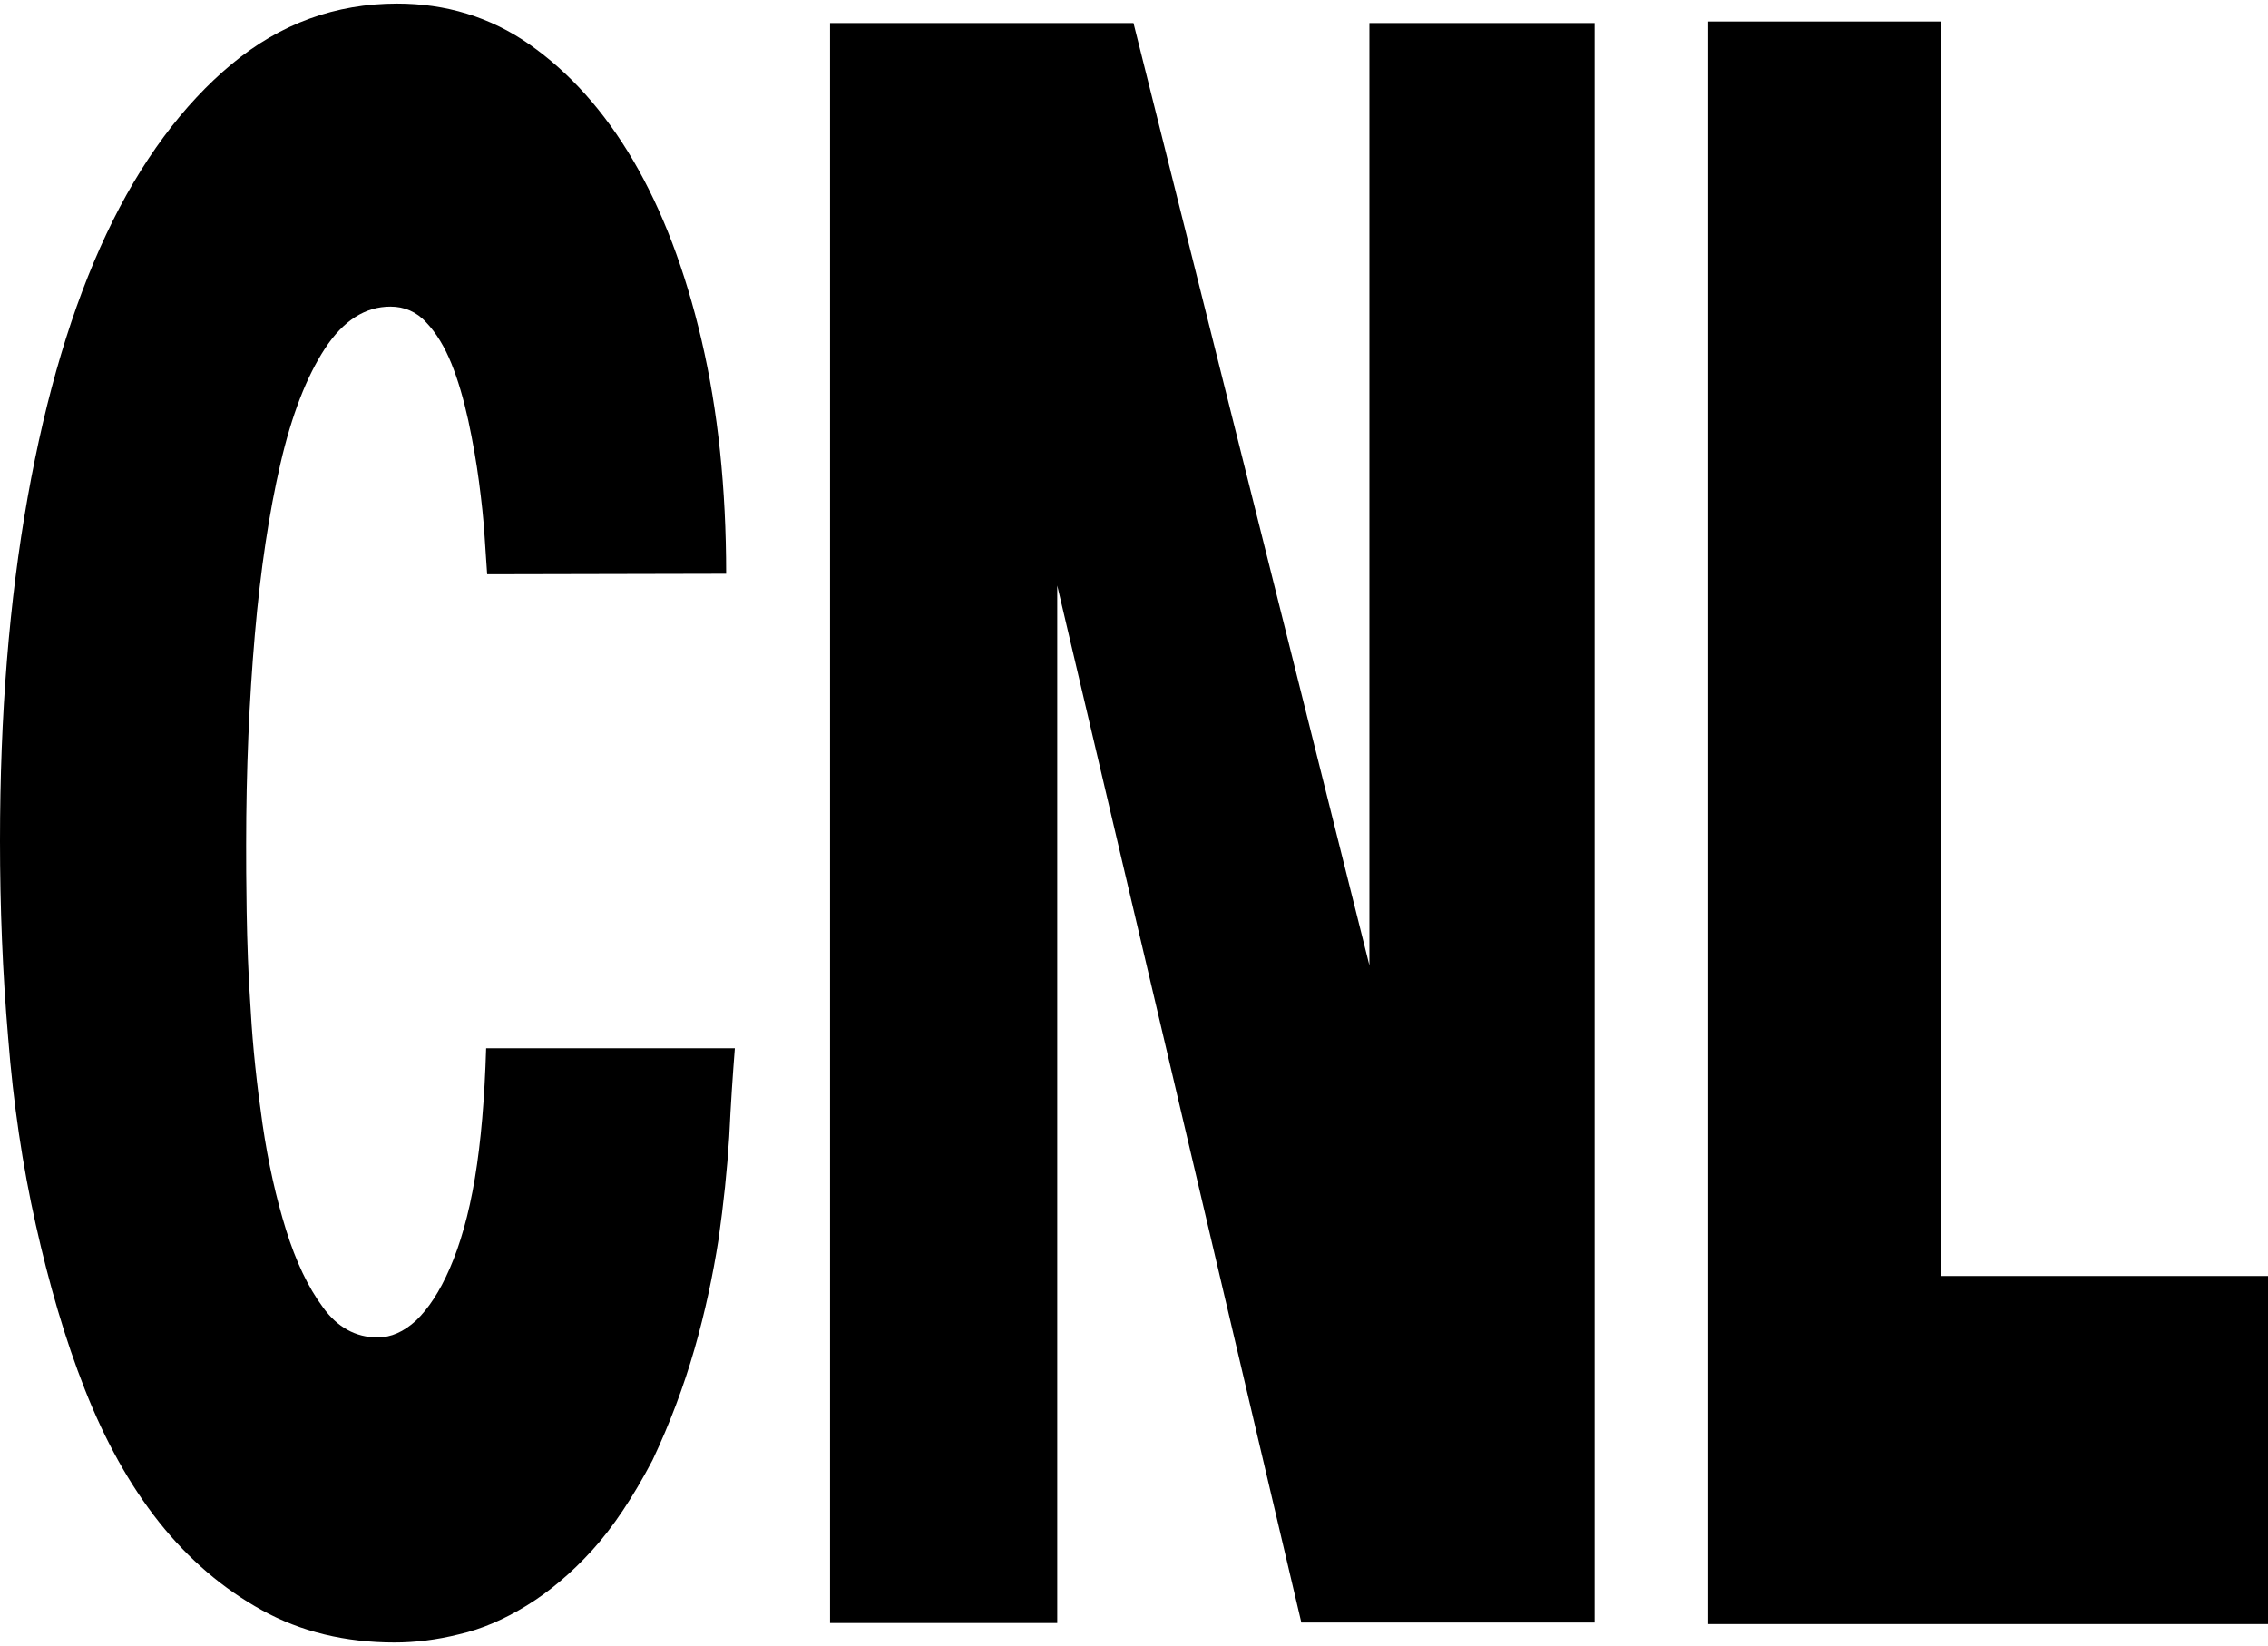 <?xml version='1.0' encoding='utf-8'?>
<!-- Generator: Adobe Illustrator 23.0.3, SVG Export Plug-In . SVG Version: 6.00 Build 0)  --><svg xmlns="http://www.w3.org/2000/svg" xmlns:xlink="http://www.w3.org/1999/xlink" version="1.1" id="Ebene_1" x="0px" y="0px" viewBox="0 0 443.2 321.6" style="enable-background:new 0 0 443.2 321.6;" xml:space="preserve" width="551.244" height="400.0">
<path d="M141.9,112.1c0-16.7-1.6-31.9-4.8-45.6s-7.7-25.5-13.4-35.2s-12.5-17.2-20.2-22.6s-16.4-8-25.9-8c-12,0-22.8,3.9-32.3,11.8  s-17.8,19-24.5,33.2S9,77,5.4,97.2S0,139.7,0,164.3c0,12.9,0.5,25.7,1.6,38.5c1,12.8,2.8,24.9,5.4,36.5s5.7,22.3,9.6,32.2  s8.7,18.6,14.5,25.9s12.5,13,20.1,17.2s16.3,6.3,25.9,6.3c4,0,8.2-0.5,12.6-1.6c4.4-1,8.8-2.9,13.2-5.6c4.4-2.7,8.7-6.3,12.8-10.8  s8-10.4,11.8-17.6c3.4-7.2,6.1-14.4,8.2-21.7c2.1-7.3,3.6-14.4,4.7-21.4c1-7,1.7-13.7,2.1-20.1c0.3-6.4,0.7-12.2,1.1-17.3H95  c-0.3,9.8-1,18.2-2.2,25.4s-2.9,13-4.9,17.6s-4.2,7.9-6.6,10.2c-2.4,2.2-4.9,3.3-7.5,3.3c-4.3,0-7.9-2-10.7-5.9  c-2.9-3.9-5.3-9-7.2-15.1s-3.5-13.1-4.6-20.7c-1.1-7.6-1.9-15-2.3-22.1c-0.5-7.1-0.7-13.6-0.8-19.4s-0.1-10.2-0.1-13.1  c0-14.6,0.6-28.3,1.7-41s2.8-23.9,5-33.4s5.1-17,8.7-22.5c3.6-5.5,7.9-8.2,12.8-8.2c2.7,0,5.1,1,7,3.1c2,2.1,3.6,4.8,4.9,8  s2.4,7,3.3,11.1c0.9,4.2,1.6,8.2,2.1,12s0.9,7.4,1.1,10.7c0.2,3.3,0.4,5.7,0.5,7.4L141.9,112.1L141.9,112.1z" fill="#000000"></path>
<path d="M162.2,317.1h44.4V114.4L254.3,317h57.3V4.5h-44v184.1L221.5,4.5h-59.3V317.1z" fill="#000000"></path>
<path d="M333.7,317.3h109.5v-68h-63.9V4.2h-45.5v313.1H333.7z" fill="#000000"></path>
</svg>